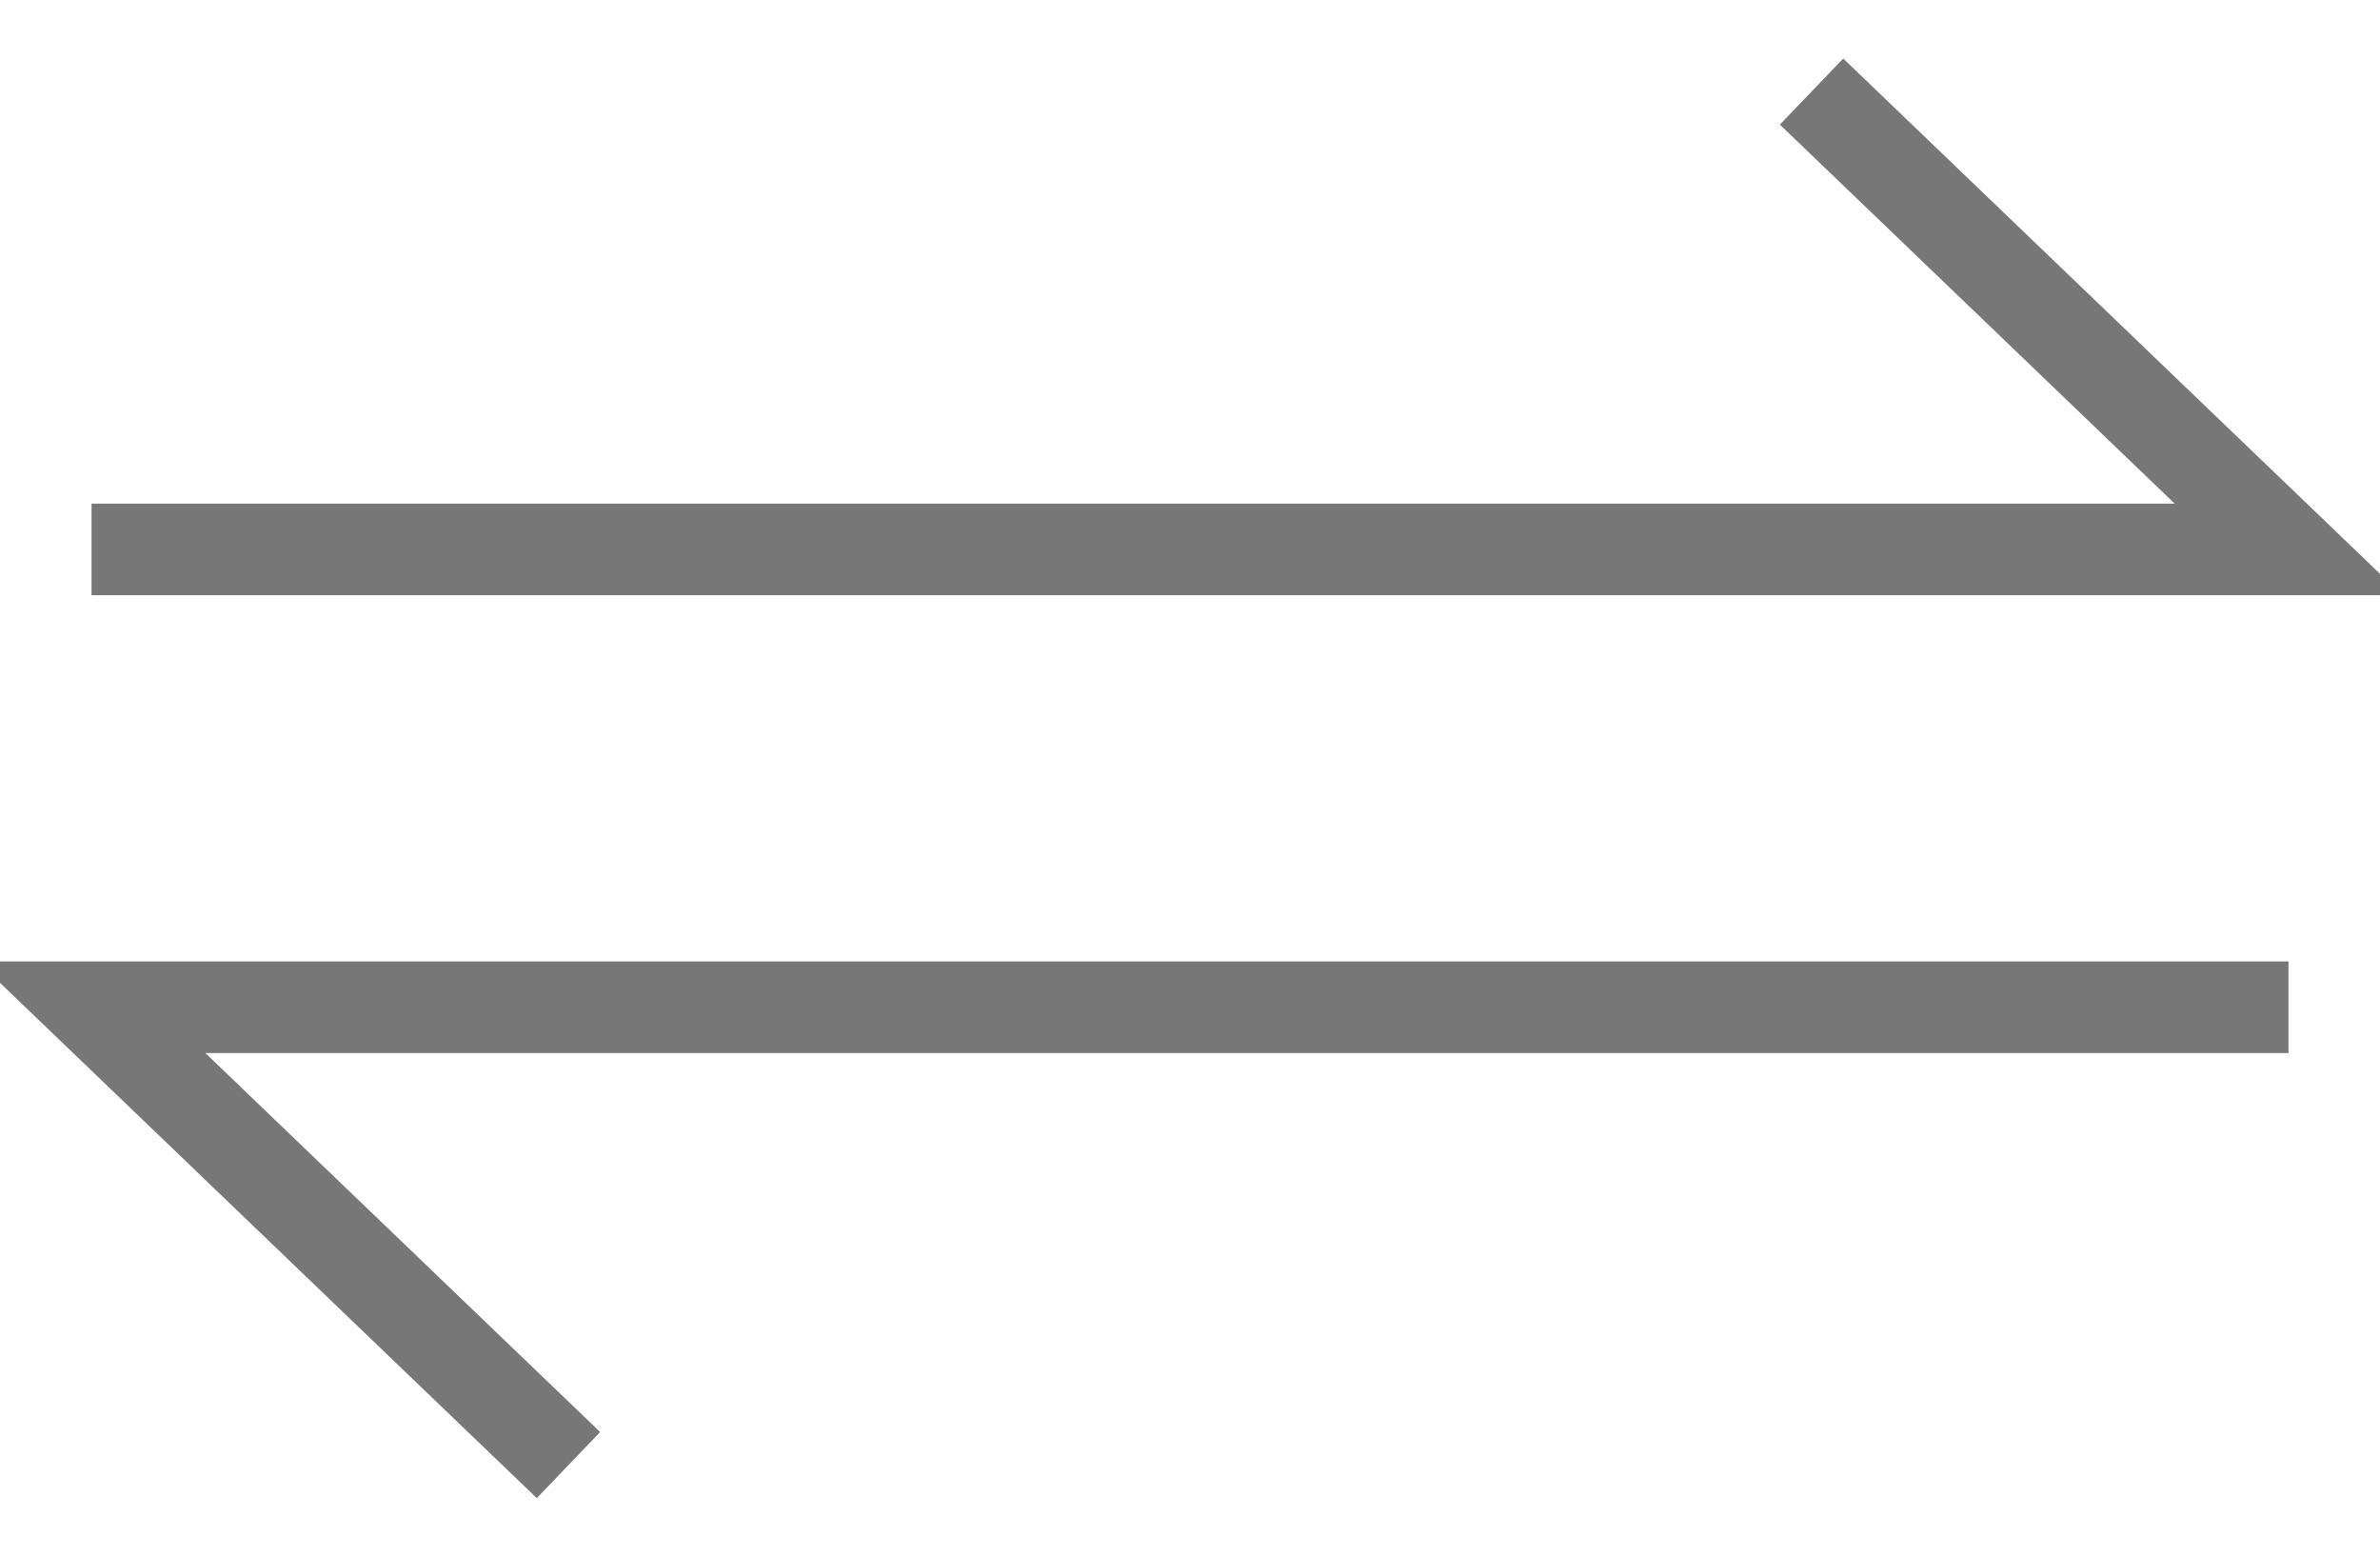 <?xml version="1.0" encoding="UTF-8"?>
<svg width="26px" height="17px" viewBox="0 0 26 17" version="1.1" xmlns="http://www.w3.org/2000/svg" xmlns:xlink="http://www.w3.org/1999/xlink">
    <!-- Generator: Sketch 52 (66869) - http://www.bohemiancoding.com/sketch -->
    <title>exchange-icon</title>
    <desc>Created with Sketch.</desc>
    <g id="exchange-icon" stroke="none" stroke-width="1" fill="none" fill-rule="evenodd">
        <g id="Group-17" transform="translate(1, 1)" stroke="#777777">
            <polyline id="Path" points="0 5 24 5 18.79 0"></polyline>
            <polyline id="Path" transform="translate(12, 12.5) rotate(-180) translate(-12, -12.5) " points="0 15 24 15 18.79 10"></polyline>
        </g>
    </g>
</svg>
